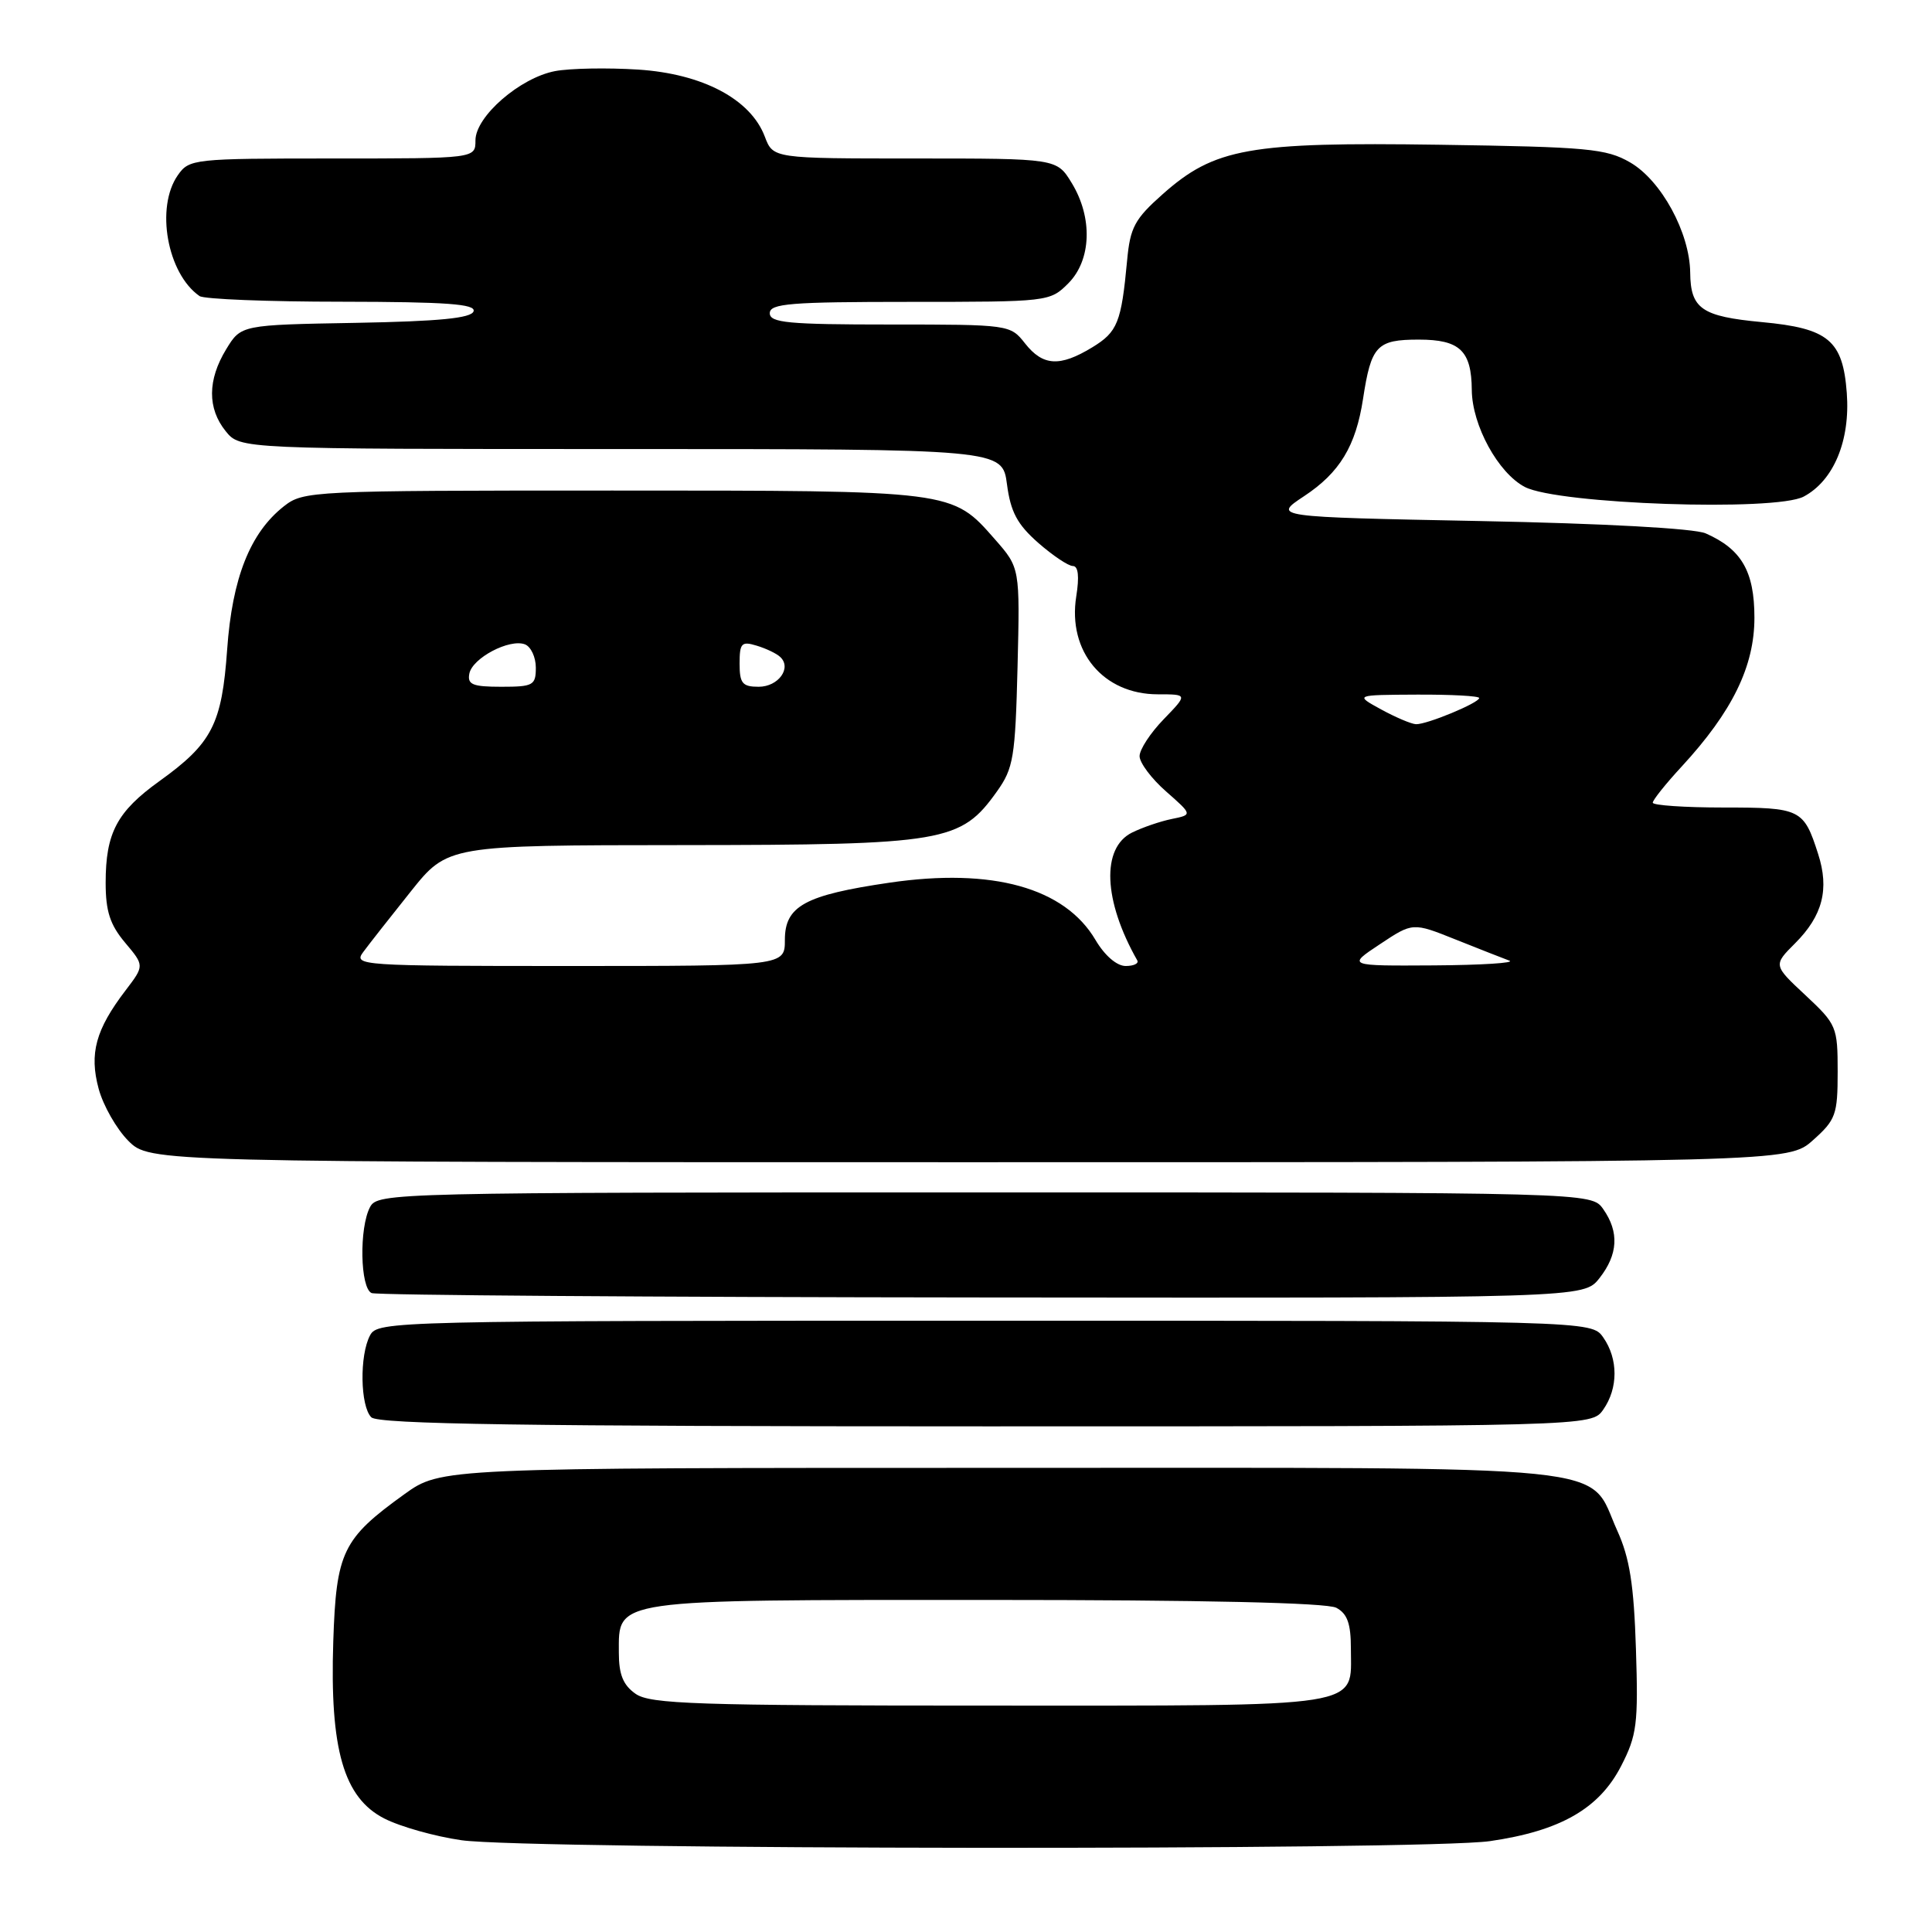 <?xml version="1.0" encoding="UTF-8" standalone="no"?>
<!DOCTYPE svg PUBLIC "-//W3C//DTD SVG 1.1//EN" "http://www.w3.org/Graphics/SVG/1.1/DTD/svg11.dtd" >
<svg xmlns="http://www.w3.org/2000/svg" xmlns:xlink="http://www.w3.org/1999/xlink" version="1.1" viewBox="0 0 256 256">
 <g >
 <path fill="currentColor"
d=" M 197.42 243.96 C 206.75 242.61 211.90 239.66 214.81 234.00 C 216.90 229.94 217.09 228.43 216.77 218.50 C 216.50 209.99 215.94 206.44 214.30 202.83 C 210.24 193.86 216.47 194.50 132.51 194.50 C 58.44 194.50 58.44 194.50 53.57 198.00 C 45.39 203.89 44.55 205.63 44.16 217.51 C 43.69 231.81 45.54 238.21 50.92 240.96 C 53.05 242.05 57.65 243.34 61.15 243.84 C 69.99 245.11 188.76 245.21 197.42 243.96 Z  M 212.44 186.78 C 214.43 183.94 214.43 180.06 212.44 177.22 C 210.89 175.00 210.89 175.00 130.48 175.00 C 52.00 175.00 50.05 175.05 49.04 176.93 C 47.62 179.57 47.73 186.33 49.20 187.80 C 50.11 188.71 69.57 189.00 130.64 189.00 C 210.89 189.00 210.89 189.00 212.44 186.78 Z  M 211.93 169.37 C 214.40 166.23 214.57 163.25 212.44 160.22 C 210.89 158.00 210.89 158.00 130.48 158.00 C 52.00 158.00 50.05 158.05 49.04 159.93 C 47.57 162.67 47.72 170.72 49.25 171.34 C 49.94 171.62 86.35 171.88 130.18 171.92 C 209.85 172.00 209.85 172.00 211.93 169.37 Z  M 240.23 151.08 C 243.25 148.39 243.50 147.70 243.50 142.01 C 243.50 136.05 243.36 135.73 239.23 131.87 C 234.96 127.89 234.96 127.89 237.86 124.99 C 241.51 121.34 242.42 117.82 240.91 113.15 C 239.00 107.19 238.60 107.00 228.38 107.00 C 223.22 107.00 219.00 106.71 219.00 106.36 C 219.00 106.01 220.73 103.84 222.85 101.55 C 229.54 94.29 232.47 88.30 232.47 81.85 C 232.47 75.70 230.76 72.76 226.00 70.67 C 224.50 70.02 212.54 69.36 196.07 69.04 C 168.64 68.50 168.64 68.50 172.79 65.75 C 177.52 62.63 179.65 59.11 180.61 52.85 C 181.69 45.79 182.43 45.00 188.00 45.00 C 193.44 45.00 194.98 46.47 195.02 51.68 C 195.06 56.37 198.53 62.70 202.06 64.53 C 206.47 66.81 235.24 67.80 239.00 65.80 C 242.97 63.69 245.18 58.39 244.71 52.08 C 244.19 45.09 242.29 43.50 233.46 42.68 C 225.48 41.93 224.01 40.92 223.96 36.13 C 223.90 30.83 220.13 23.91 216.00 21.52 C 212.83 19.69 210.42 19.47 190.75 19.18 C 165.48 18.81 160.94 19.62 154.05 25.74 C 150.35 29.02 149.75 30.14 149.35 34.50 C 148.58 42.74 148.09 43.98 144.72 46.03 C 140.43 48.64 138.19 48.51 135.82 45.50 C 133.87 43.02 133.73 43.00 117.93 43.00 C 104.44 43.00 102.00 42.77 102.00 41.50 C 102.00 40.22 104.73 40.00 120.55 40.00 C 138.90 40.00 139.12 39.98 141.55 37.55 C 144.62 34.47 144.82 28.85 142.01 24.25 C 140.03 21.00 140.03 21.00 121.23 21.00 C 102.44 21.00 102.44 21.00 101.34 18.10 C 99.47 13.14 93.09 9.77 84.55 9.22 C 80.49 8.96 75.54 9.05 73.56 9.42 C 68.91 10.30 63.00 15.43 63.00 18.60 C 63.00 21.00 63.00 21.00 44.06 21.00 C 25.61 21.00 25.07 21.06 23.56 23.22 C 20.58 27.48 22.16 36.26 26.44 39.23 C 27.02 39.64 35.52 39.98 45.33 39.98 C 59.15 40.00 63.07 40.28 62.75 41.25 C 62.45 42.16 58.20 42.58 47.14 42.78 C 31.94 43.05 31.94 43.05 29.97 46.28 C 27.49 50.35 27.47 54.12 29.91 57.14 C 31.82 59.50 31.82 59.50 82.32 59.50 C 132.81 59.50 132.81 59.50 133.43 64.17 C 133.91 67.84 134.80 69.49 137.56 71.92 C 139.49 73.61 141.56 75.00 142.16 75.00 C 142.88 75.00 143.03 76.39 142.61 79.02 C 141.45 86.32 146.18 92.00 153.42 92.00 C 157.39 92.00 157.39 92.00 154.20 95.30 C 152.44 97.11 151.00 99.31 151.00 100.19 C 151.00 101.07 152.58 103.18 154.51 104.87 C 158.02 107.96 158.02 107.96 155.26 108.52 C 153.74 108.83 151.38 109.64 150.00 110.32 C 145.91 112.35 146.20 119.34 150.69 127.25 C 150.93 127.66 150.24 128.00 149.16 128.00 C 147.98 128.00 146.38 126.62 145.16 124.55 C 141.08 117.63 131.51 114.96 117.86 116.96 C 106.67 118.60 104.00 120.05 104.00 124.53 C 104.00 128.00 104.00 128.00 75.38 128.00 C 47.69 128.00 46.80 127.94 48.13 126.15 C 48.88 125.13 51.71 121.53 54.41 118.15 C 59.32 112.00 59.32 112.00 90.41 111.98 C 125.23 111.95 127.30 111.60 132.10 104.87 C 134.29 101.80 134.53 100.35 134.83 88.37 C 135.15 75.24 135.15 75.24 131.84 71.47 C 126.12 64.95 126.49 65.00 81.17 65.00 C 41.17 65.00 40.21 65.05 37.61 67.09 C 33.14 70.61 30.77 76.59 30.10 86.05 C 29.40 95.97 28.10 98.49 21.13 103.50 C 15.49 107.55 14.00 110.37 14.00 116.97 C 14.00 120.75 14.58 122.53 16.57 124.90 C 19.14 127.95 19.14 127.95 16.64 131.23 C 12.68 136.42 11.81 139.59 13.07 144.26 C 13.67 146.49 15.44 149.59 17.00 151.16 C 19.85 154.00 19.85 154.00 128.41 154.00 C 236.97 154.00 236.97 154.00 240.23 151.08 Z  M 84.22 224.44 C 82.57 223.29 82.00 221.88 82.00 219.00 C 82.00 211.82 80.74 212.00 130.79 212.00 C 159.44 212.00 175.82 212.37 177.07 213.04 C 178.53 213.82 179.00 215.14 179.00 218.46 C 179.00 226.40 181.52 226.00 131.15 226.00 C 92.31 226.00 86.15 225.80 84.22 224.44 Z  M 182.85 125.11 C 187.20 122.22 187.20 122.22 192.85 124.48 C 195.96 125.72 199.18 126.99 200.00 127.29 C 200.82 127.59 196.32 127.88 190.00 127.92 C 178.50 127.99 178.50 127.99 182.85 125.11 Z  M 183.00 94.00 C 179.50 92.08 179.50 92.08 187.75 92.04 C 192.29 92.02 196.00 92.22 196.00 92.49 C 196.00 93.13 189.06 96.01 187.63 95.96 C 187.01 95.94 184.93 95.05 183.00 94.00 Z  M 62.19 89.26 C 62.59 87.19 67.51 84.60 69.56 85.38 C 70.35 85.69 71.00 87.08 71.00 88.47 C 71.00 90.81 70.65 91.00 66.43 91.00 C 62.62 91.00 61.91 90.71 62.19 89.26 Z  M 98.00 87.93 C 98.00 85.22 98.26 84.94 100.25 85.55 C 101.49 85.92 102.90 86.59 103.38 87.05 C 104.95 88.50 103.14 91.00 100.53 91.00 C 98.37 91.00 98.00 90.55 98.00 87.93 Z "/>
</g>
</svg>